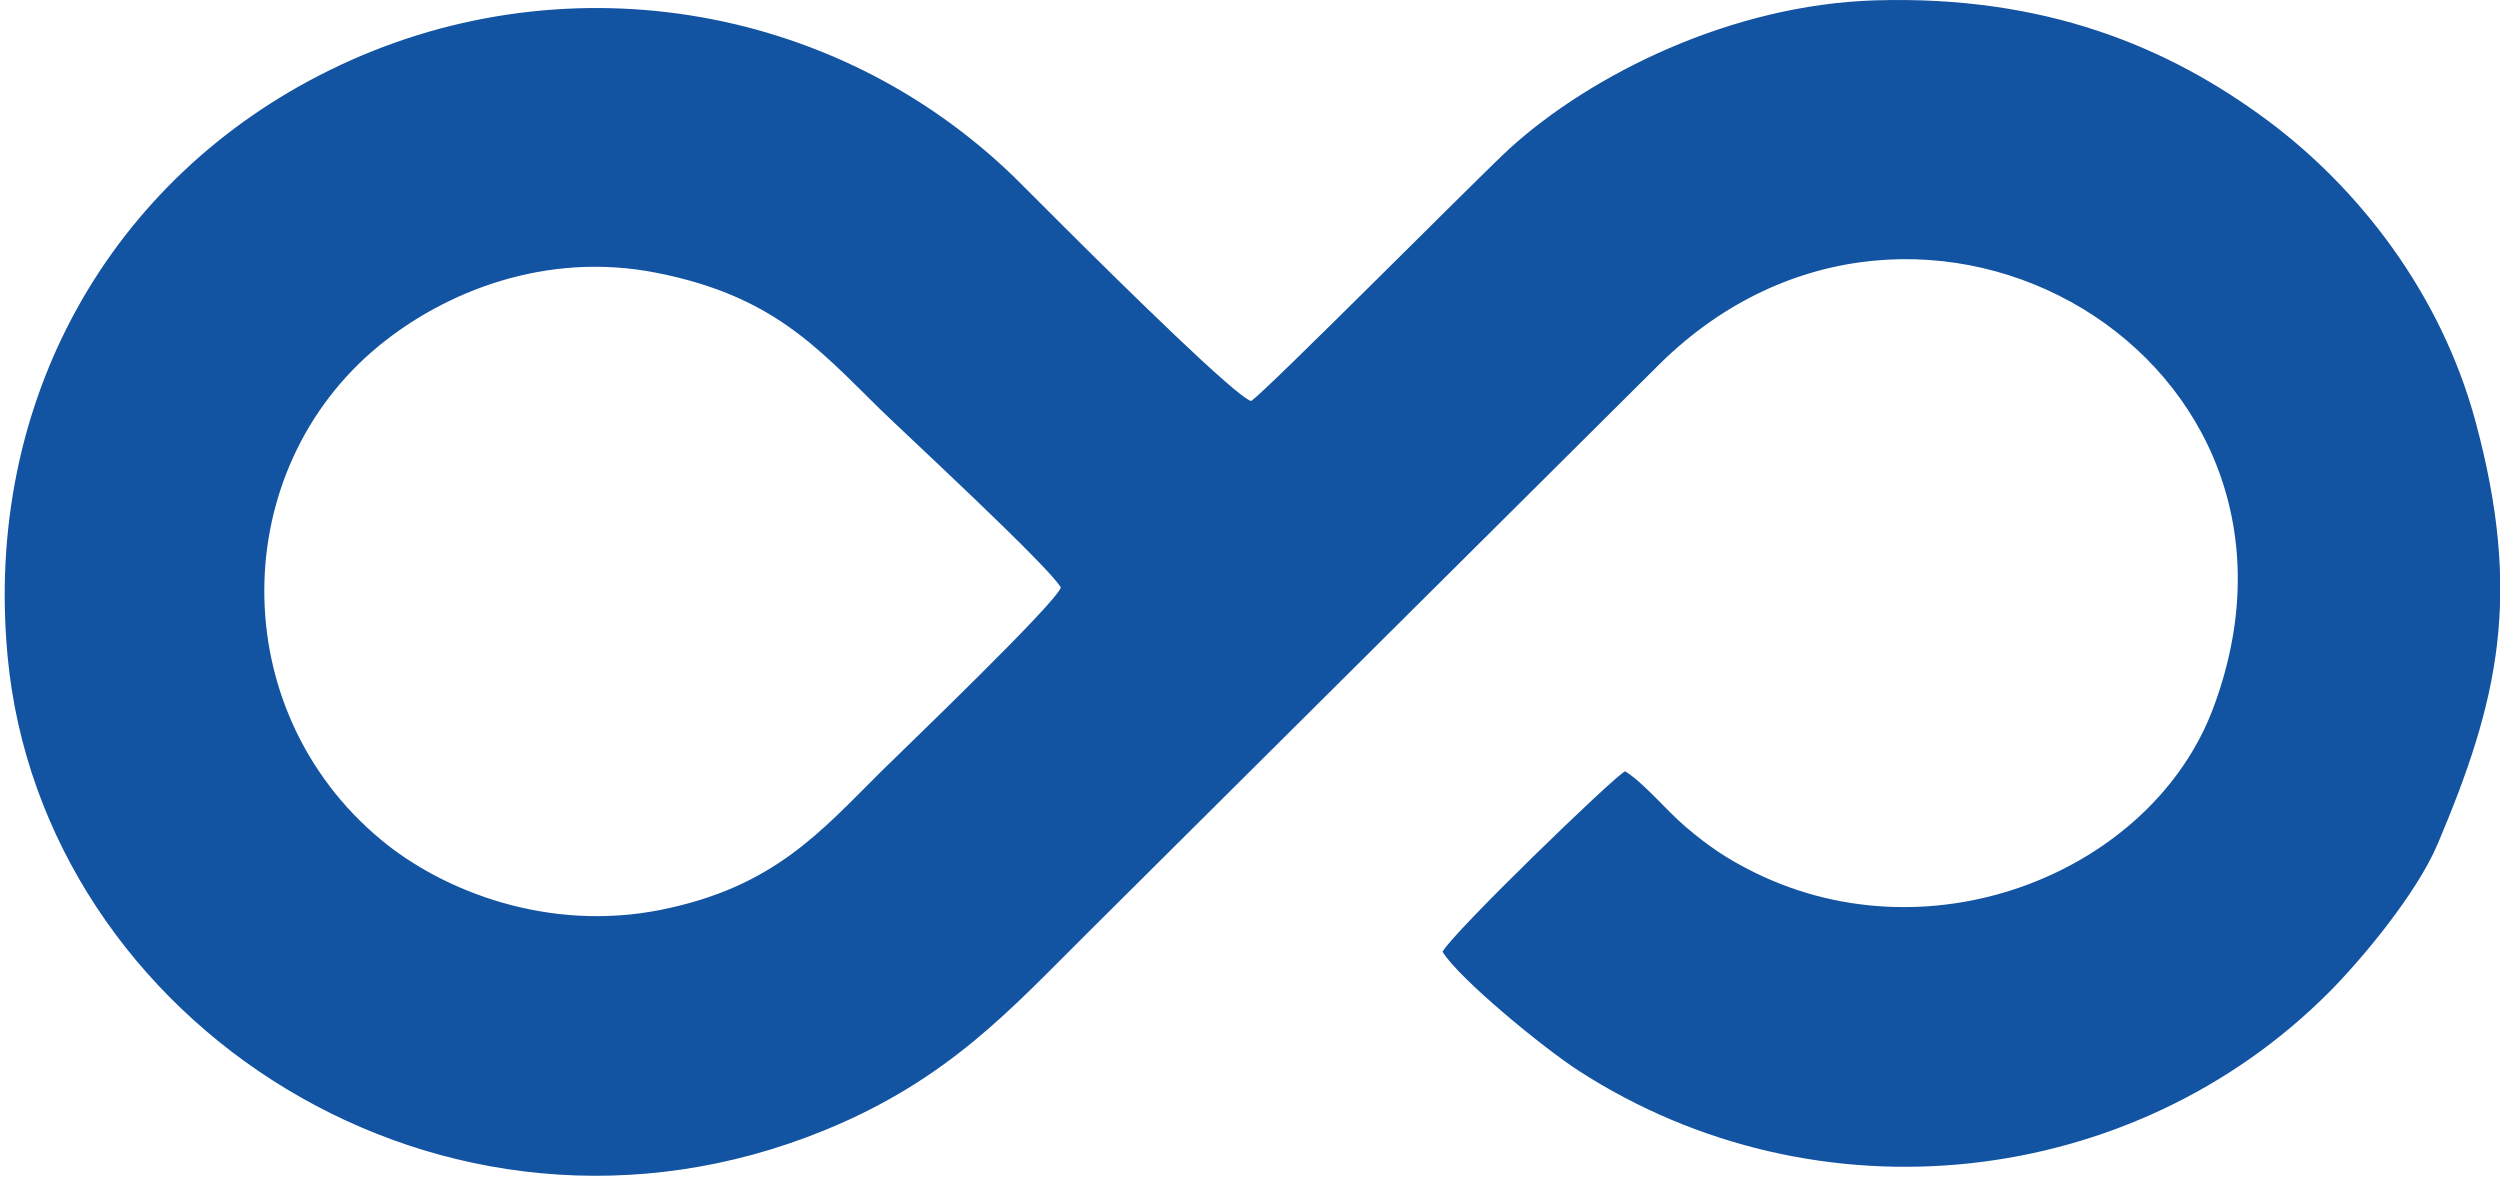 <svg width="59" height="28" viewBox="0 0 59 28" fill="none" xmlns="http://www.w3.org/2000/svg">
<path fill-rule="evenodd" clip-rule="evenodd" d="M44.265 0.008C48.247 -0.11 51.165 1.094 53.524 2.85C55.649 4.432 57.599 6.903 58.421 9.943C59.534 14.063 58.961 16.535 57.531 19.913C57.034 21.09 55.731 22.648 54.965 23.417C50.339 28.057 42.911 28.923 37.256 25.269C36.419 24.728 34.448 23.109 34.044 22.463C34.252 22.041 38.134 18.284 38.352 18.203C38.783 18.463 39.322 19.122 39.776 19.509C40.311 19.964 40.748 20.266 41.42 20.597C45.656 22.675 50.798 20.535 52.231 16.714C55.336 8.437 45.271 2.552 39.157 8.601L25.642 22.04C23.895 23.771 22.407 25.47 19.46 26.674C10.483 30.34 1 24.136 0.181 15.505C-0.395 9.448 2.622 4.19 7.784 1.654C13.175 -0.997 19.657 0.01 23.957 4.2L24.735 4.977L25.067 5.309C26.593 6.829 29.169 9.361 29.526 9.464C29.837 9.279 35.011 4.061 35.647 3.487C37.558 1.763 40.843 0.109 44.265 0.008ZM8.95 8.155C5.363 11.091 5.292 16.738 8.985 19.813C10.466 21.046 12.957 22.003 15.601 21.471C18.265 20.936 19.366 19.626 20.792 18.211C21.373 17.638 24.897 14.259 25.036 13.866C24.777 13.386 21.231 10.112 20.757 9.644C19.256 8.165 18.205 6.975 15.499 6.439C12.863 5.916 10.48 6.902 8.95 8.155Z" fill="#1253A2"/>
</svg>
